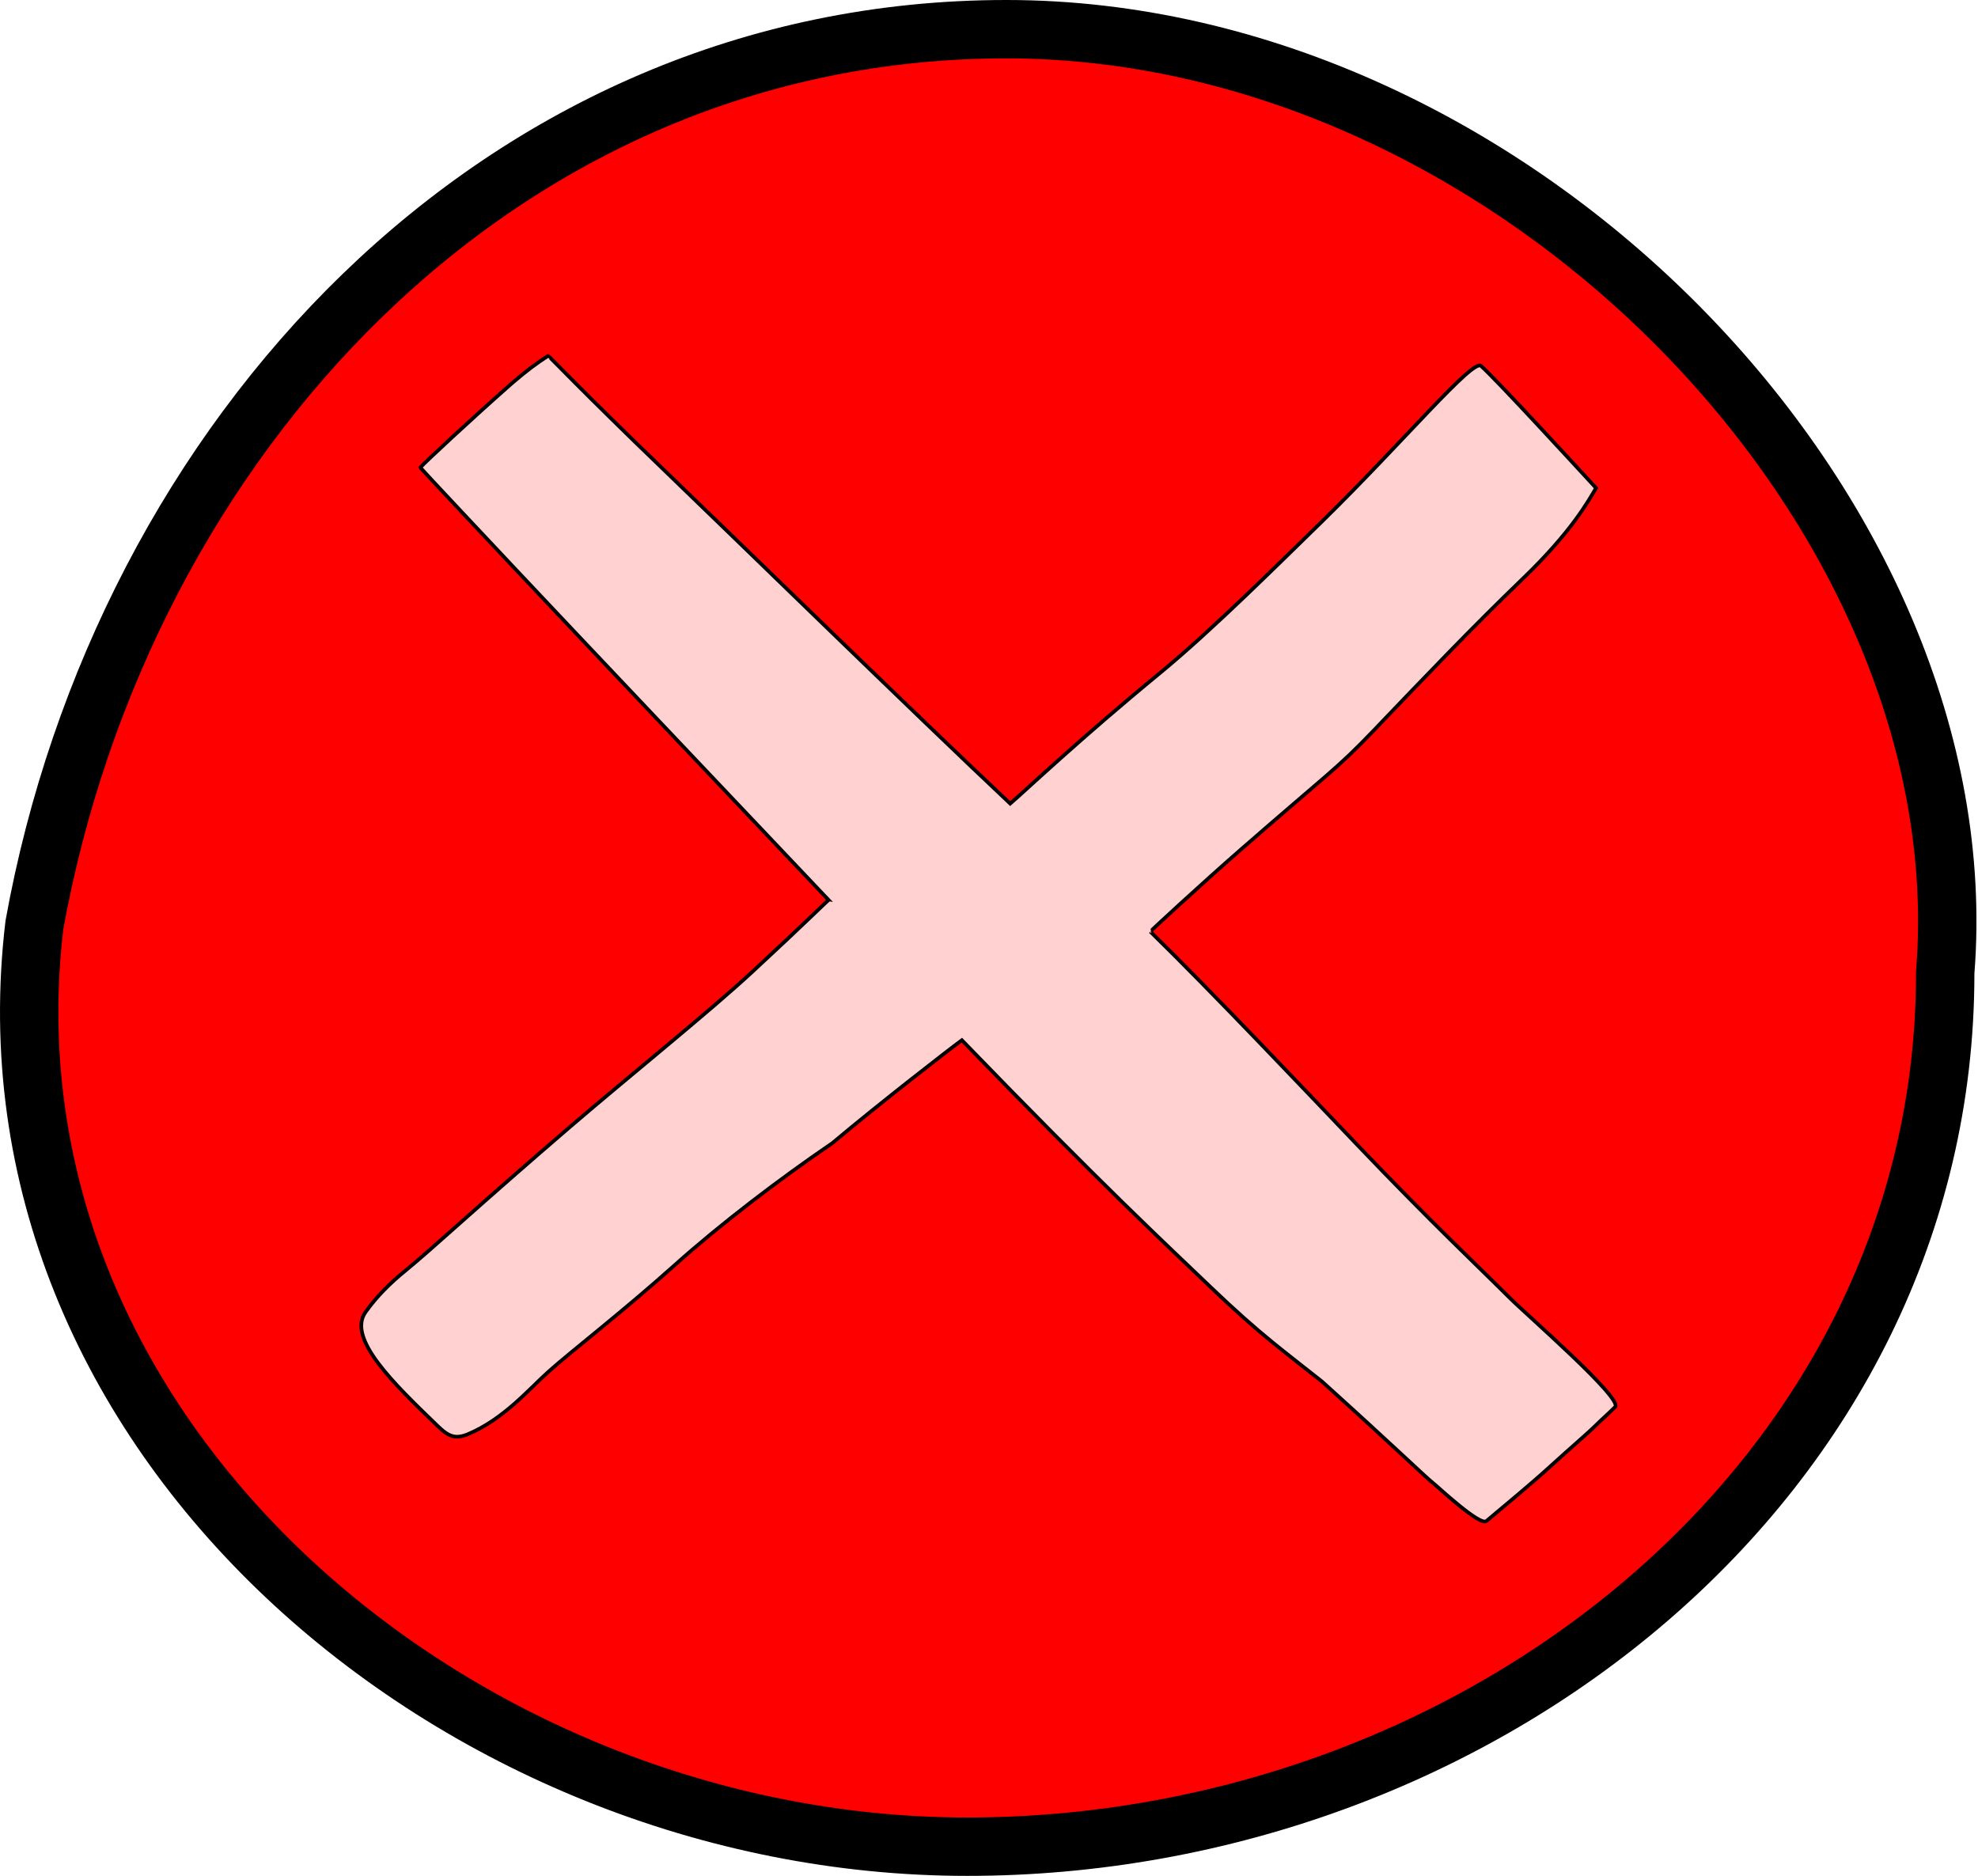 <svg width="1084" height="1028" viewBox="0 0 1084 1028" fill="none" xmlns="http://www.w3.org/2000/svg">
    <path d="M551.529 16C690.539 16 824.354 81.858 921.07 180.1C1017.87 278.422 1075.88 407.468 1066.08 532.247L1066.03 532.873V533.5C1066.03 808.861 811.538 1012 530.029 1012C390.192 1012 253.599 955.372 156.384 863.556C59.406 771.963 2.245 646.075 18.861 506.865C67.026 240.585 273.378 16 551.529 16Z" fill="#FF0000" stroke="black" stroke-width="32"/>
    <path d="M282.907 312.363C230.388 256.545 230.388 256.338 230.388 256.132C233.288 252.975 257.346 230.473 280.655 209.946C288.413 203.25 294.466 198.764 300.385 195C300.791 195 320.315 215.636 362.339 256.049C401.964 294.154 500.724 390.602 553.625 440.391C561.73 433.411 592.528 404.269 635.803 368.731C664.246 345.373 702.45 307.208 725.036 285.252C769.211 241.926 807.125 196.555 811.625 200.525C820.125 208.025 863.169 254.96 874.685 267.443C870.555 274.324 861.625 291.025 834.625 317.025C806.719 343.898 782.871 368.91 752.125 401.025C732.625 421.394 727.625 424.025 680.625 465.025C657.467 485.227 630.198 510.525 630.408 510.525C663.817 543.16 716.263 598.537 743.594 627.17C785.13 670.684 810.025 693.926 827.125 711.025C836.625 720.525 889.625 766.525 885.125 771.025C880.625 775.525 878.125 777.525 874.625 781.025C870.449 785.201 860.625 793.525 849.125 804.025C838.92 813.342 824.125 825.525 814.625 833.525C811.062 836.525 787.703 814.498 785.125 812.525C780.133 808.461 766.087 794.648 724.521 757.11C703.665 740.502 690.777 731.499 663.787 705.657C639.164 682.081 603.855 649.345 527.125 570.025C521.215 574.316 483.201 603.721 456.047 626.506C427.664 645.814 395.12 670.599 369.979 693.095C340.424 719.541 313.338 740.26 300.546 751.731C289.858 761.314 275.986 777.727 256.483 785.923C249.333 788.927 245.524 786.92 240.129 781.714L239.224 780.84C215.727 758.168 190.121 733.46 200.292 719.096C206.252 710.678 213.53 703.34 222.496 696.057C236.1 685.004 262.362 660.484 312.773 617.204C344.234 590.195 388.118 554.919 412.096 532.745C442.553 504.58 453.719 493.245 454.125 493.245C394.384 430.278 315.076 346.552 282.907 312.363Z" fill="#FFD1D1" stroke="black" stroke-width="2" stroke-linecap="round"/>
</svg>
